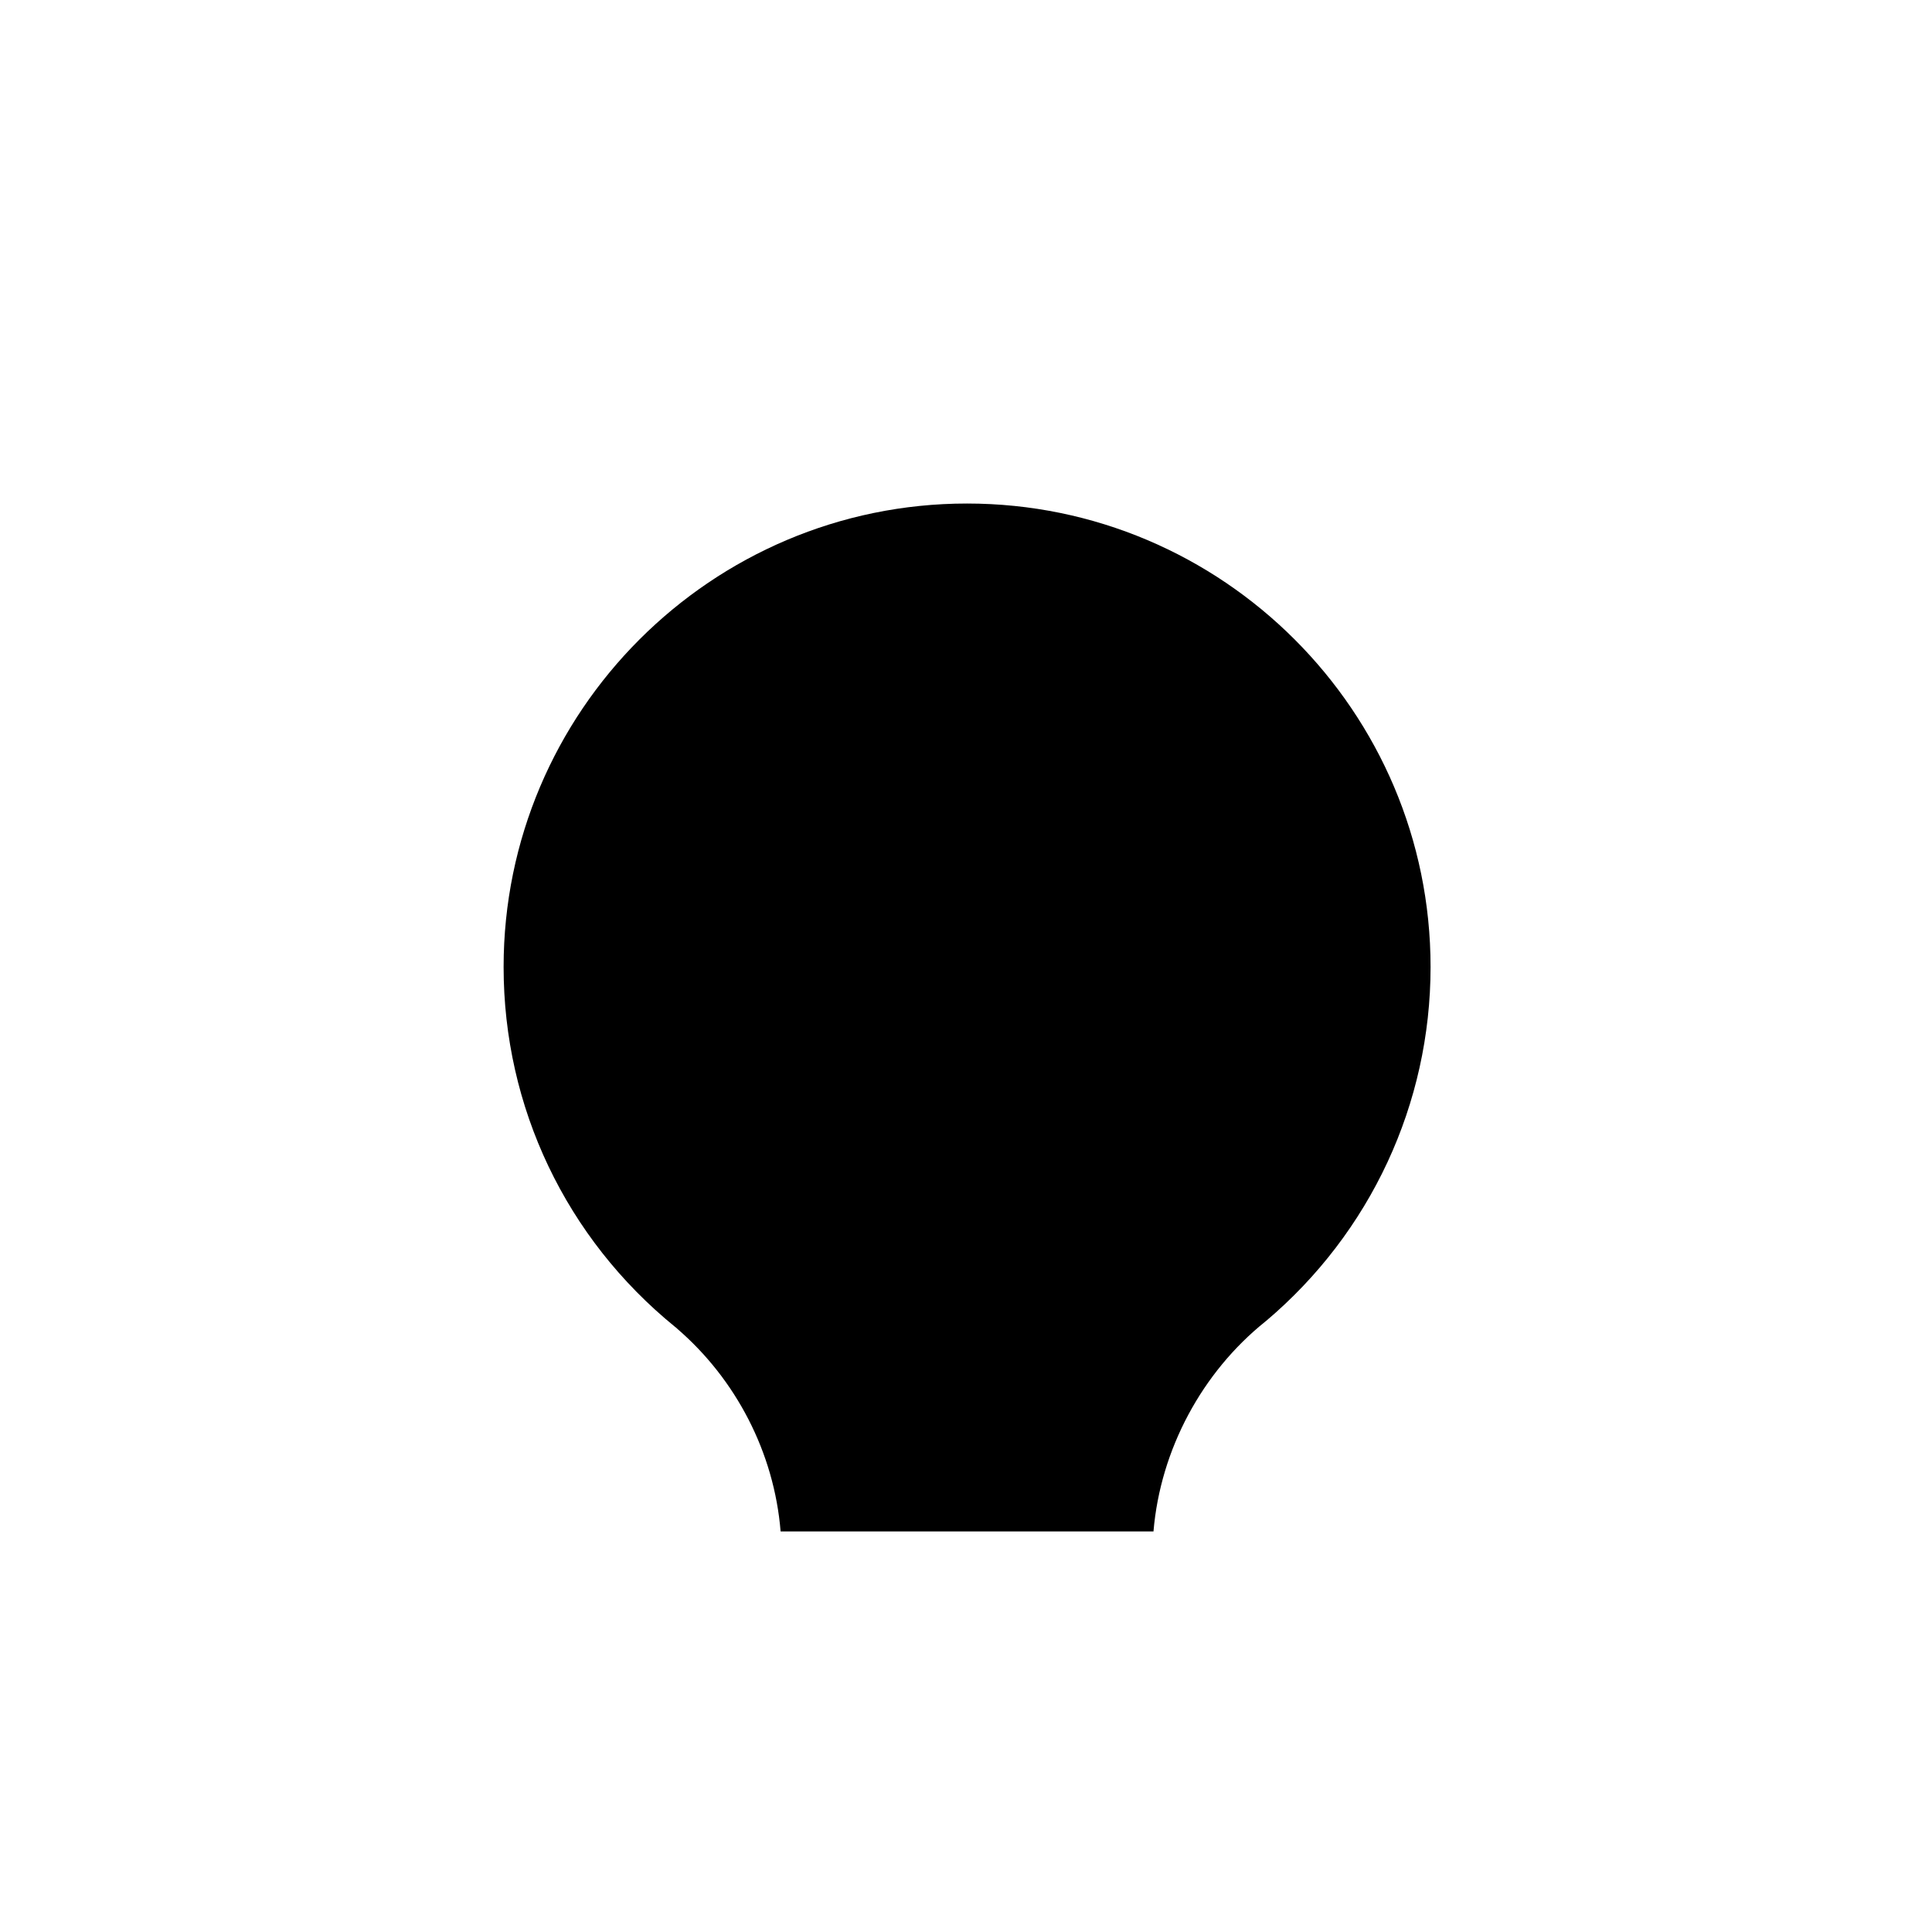 <svg xmlns="http://www.w3.org/2000/svg" width="24" height="24" viewBox="0 0 24 24">
    <path stroke-width="2" d="M9 22h6" />
    <path stroke-linejoin="round" stroke-width="2"
        d="M8.408 16.5l-.022-.017c-1.355-1.102-2.13-2.729-2.13-4.471 0-3.174 2.583-5.757 5.757-5.757 3.174 0 5.758 2.583 5.758 5.757 0 1.699-.745 3.3-2.044 4.398h-.001 0l-.008.007c-.784.629-1.303 1.588-1.389 2.607H9.697c-.08-.98-.555-1.892-1.29-2.523z" />
    <path stroke-width="2" d="M20 12h2M2 12h2M12 4V2M6.414 6.414L5 5M17.5 6.414L18.914 5" />
</svg>